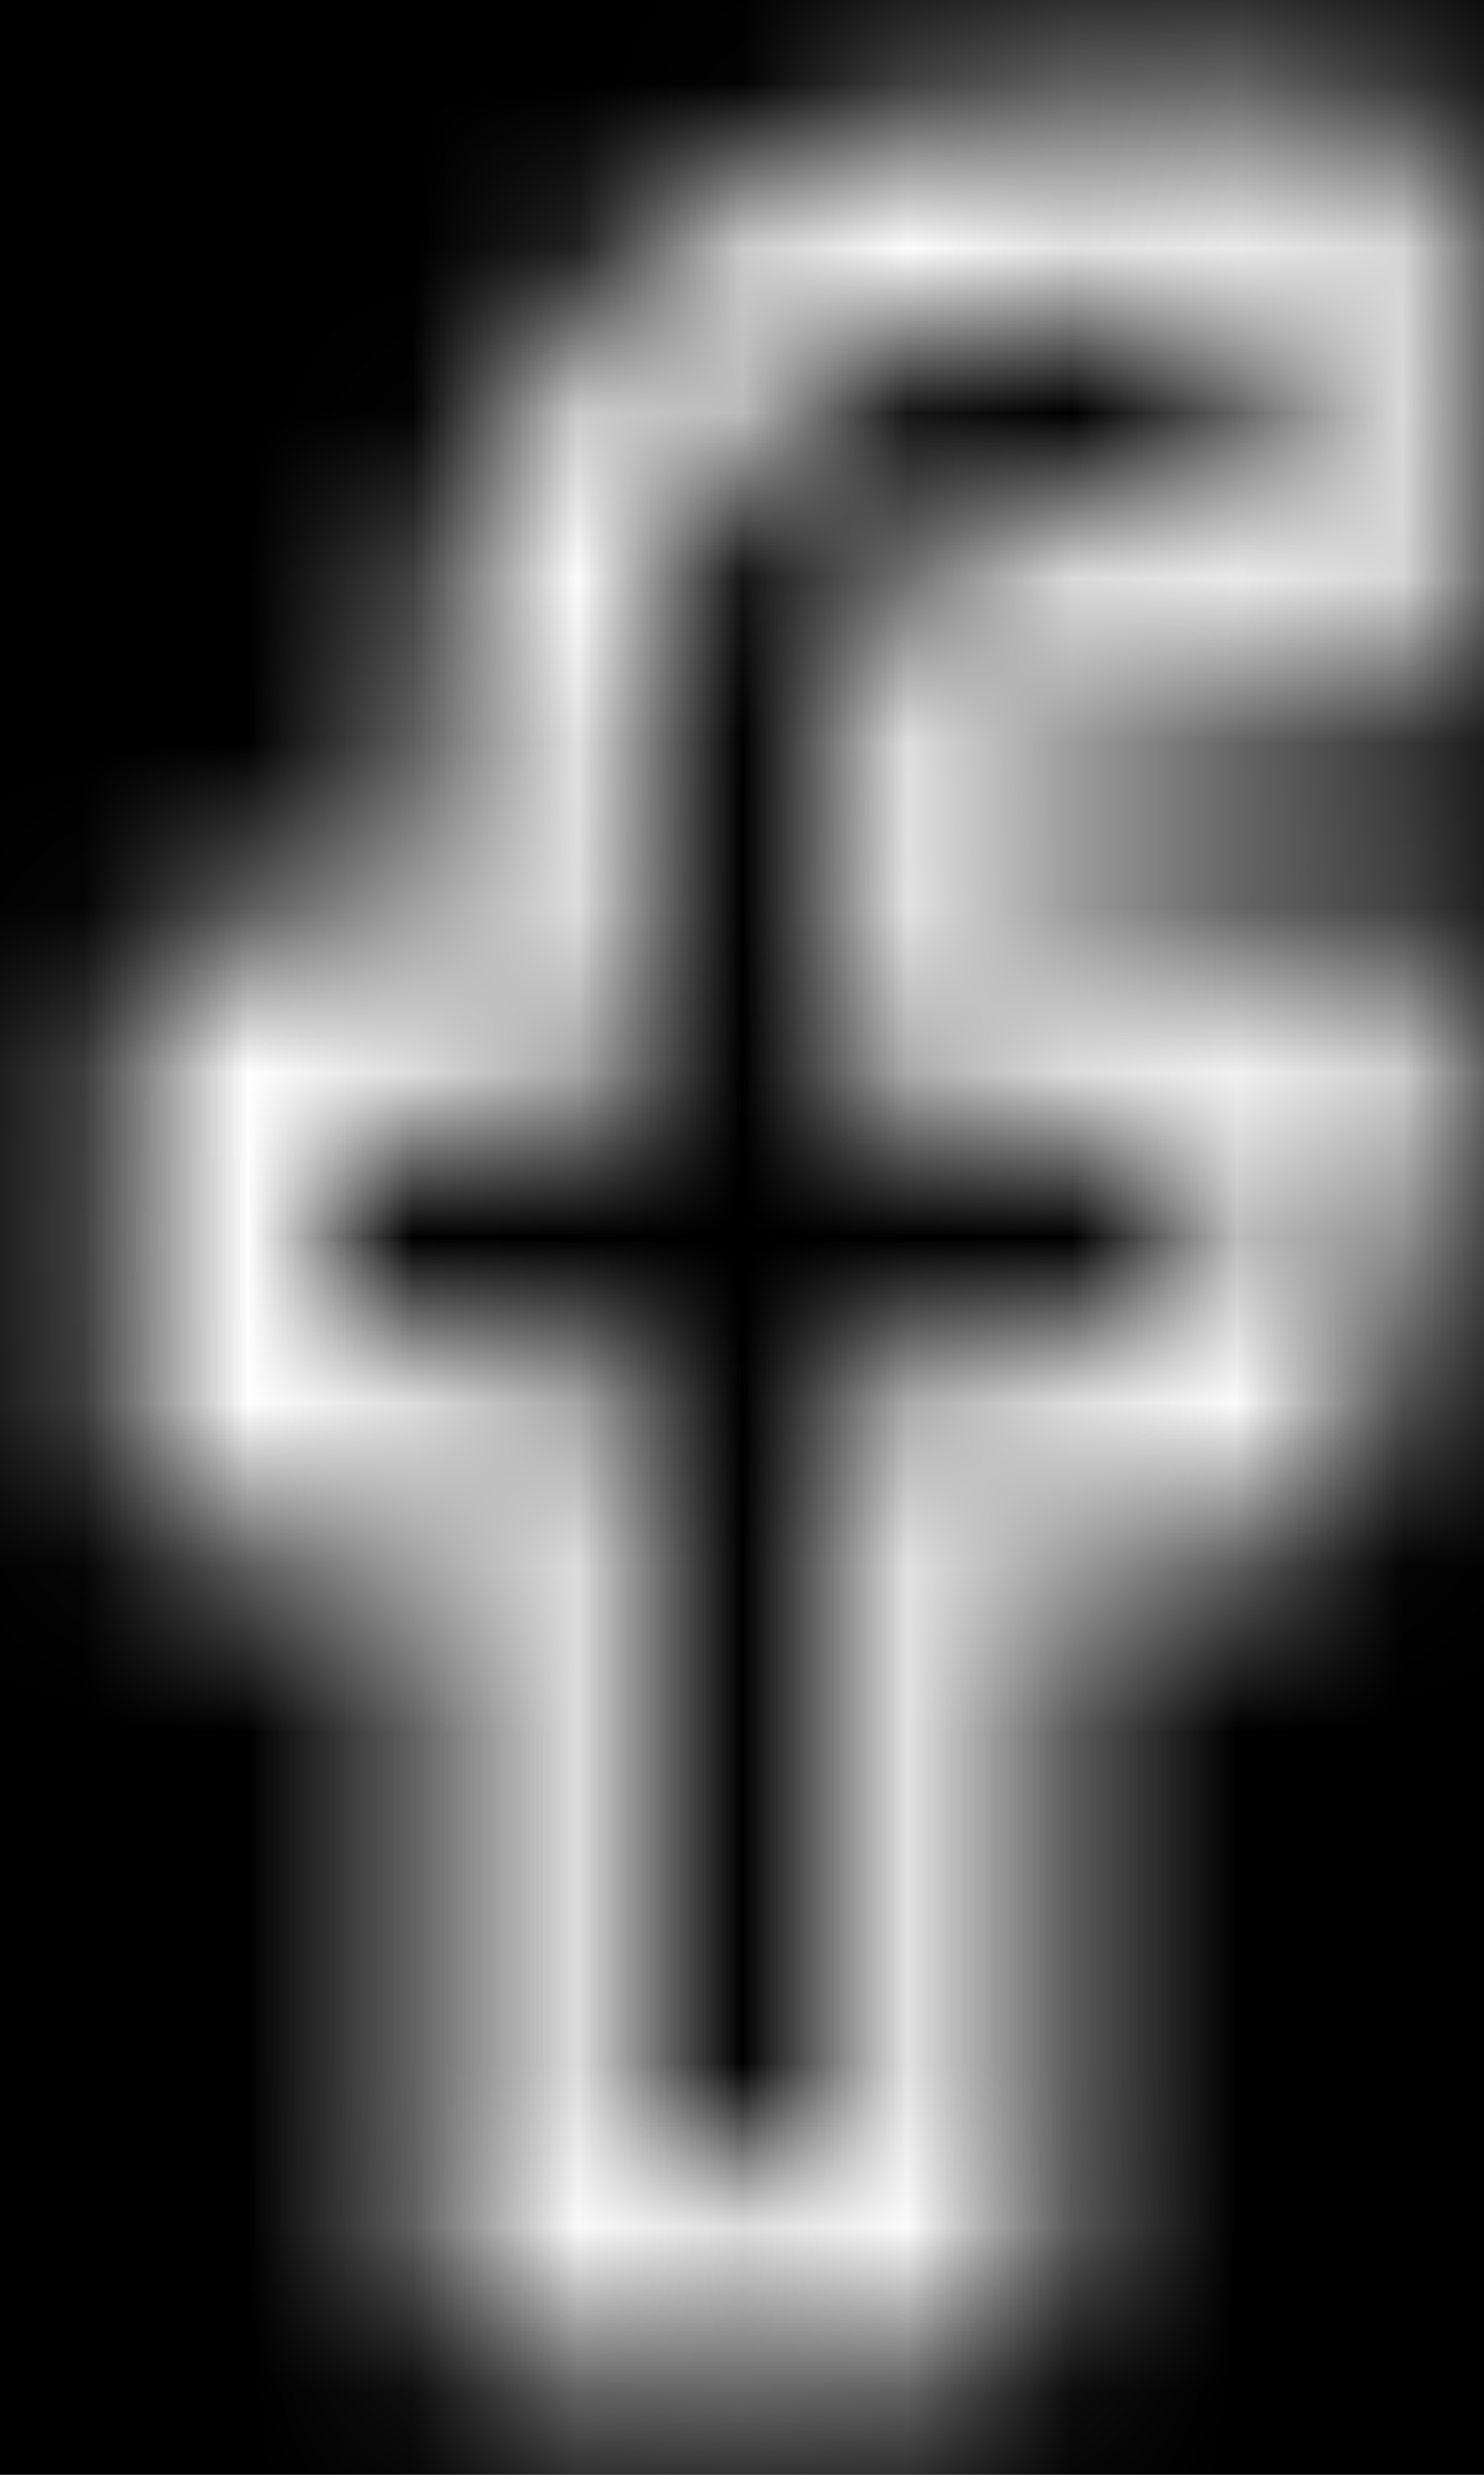 <?xml version="1.0" encoding="UTF-8"?>
<svg width="9px" height="15px" viewBox="0 0 9 15" version="1.1" xmlns="http://www.w3.org/2000/svg" xmlns:xlink="http://www.w3.org/1999/xlink">
    <!-- Generator: Sketch 52.6 (67491) - http://www.bohemiancoding.com/sketch -->
    <title>icon / facebook copy</title>
    <desc>Created with Sketch.</desc>
    <defs>
        <path d="M11.227,4.375 C11.601,4.375 11.851,4.125 11.851,3.75 L11.851,1.25 C11.851,0.875 11.601,0.625 11.227,0.625 L9.358,0.625 C7.302,0.625 5.619,2.312 5.619,4.375 L5.619,5.625 L4.373,5.625 C3.999,5.625 3.75,5.875 3.75,6.25 L3.75,8.75 C3.75,9.125 3.999,9.375 4.373,9.375 L5.619,9.375 L5.619,13.75 C5.619,14.125 5.869,14.375 6.242,14.375 L8.735,14.375 C9.109,14.375 9.358,14.125 9.358,13.75 L9.358,9.375 L10.604,9.375 C10.916,9.375 11.165,9.188 11.227,8.875 L11.851,6.375 C11.913,6.188 11.851,6 11.726,5.812 C11.601,5.625 11.414,5.625 11.227,5.625 L9.358,5.625 L9.358,4.375 L11.227,4.375 Z M8.735,6.875 L10.417,6.875 L10.106,8.125 L8.735,8.125 C8.361,8.125 8.112,8.375 8.112,8.75 L8.112,13.125 L6.866,13.125 L6.866,8.75 C6.866,8.375 6.616,8.125 6.242,8.125 L4.996,8.125 L4.996,6.875 L6.242,6.875 C6.616,6.875 6.866,6.625 6.866,6.25 L6.866,4.375 C6.866,3 7.987,1.875 9.358,1.875 L10.604,1.875 L10.604,3.125 L9.358,3.125 C8.673,3.125 8.112,3.688 8.112,4.375 L8.112,6.25 C8.112,6.625 8.361,6.875 8.735,6.875 Z" id="path-1"></path>
    </defs>
    <g id="Page-1" stroke="none" stroke-width="1" fill="none" fill-rule="evenodd">
        <g id="Hado-Landingpage-prio-mobile" transform="translate(-219, -30)">
            <rect id="Background" fill="#000000" x="0" y="0" width="323" height="90"></rect>
            <g id="icon-/-facebook" transform="translate(216, 30)">
                <mask id="mask-2" fill="white">
                    <use xlink:href="#path-1"></use>
                </mask>
                <use id="Mask" fill="#000000" fill-rule="nonzero" xlink:href="#path-1"></use>
                <g id="color-/-white" mask="url(#mask-2)" fill="#FFFFFF" fill-rule="evenodd">
                    <rect id="Shape" x="0" y="0" width="15" height="15"></rect>
                </g>
            </g>
        </g>
    </g>
</svg>